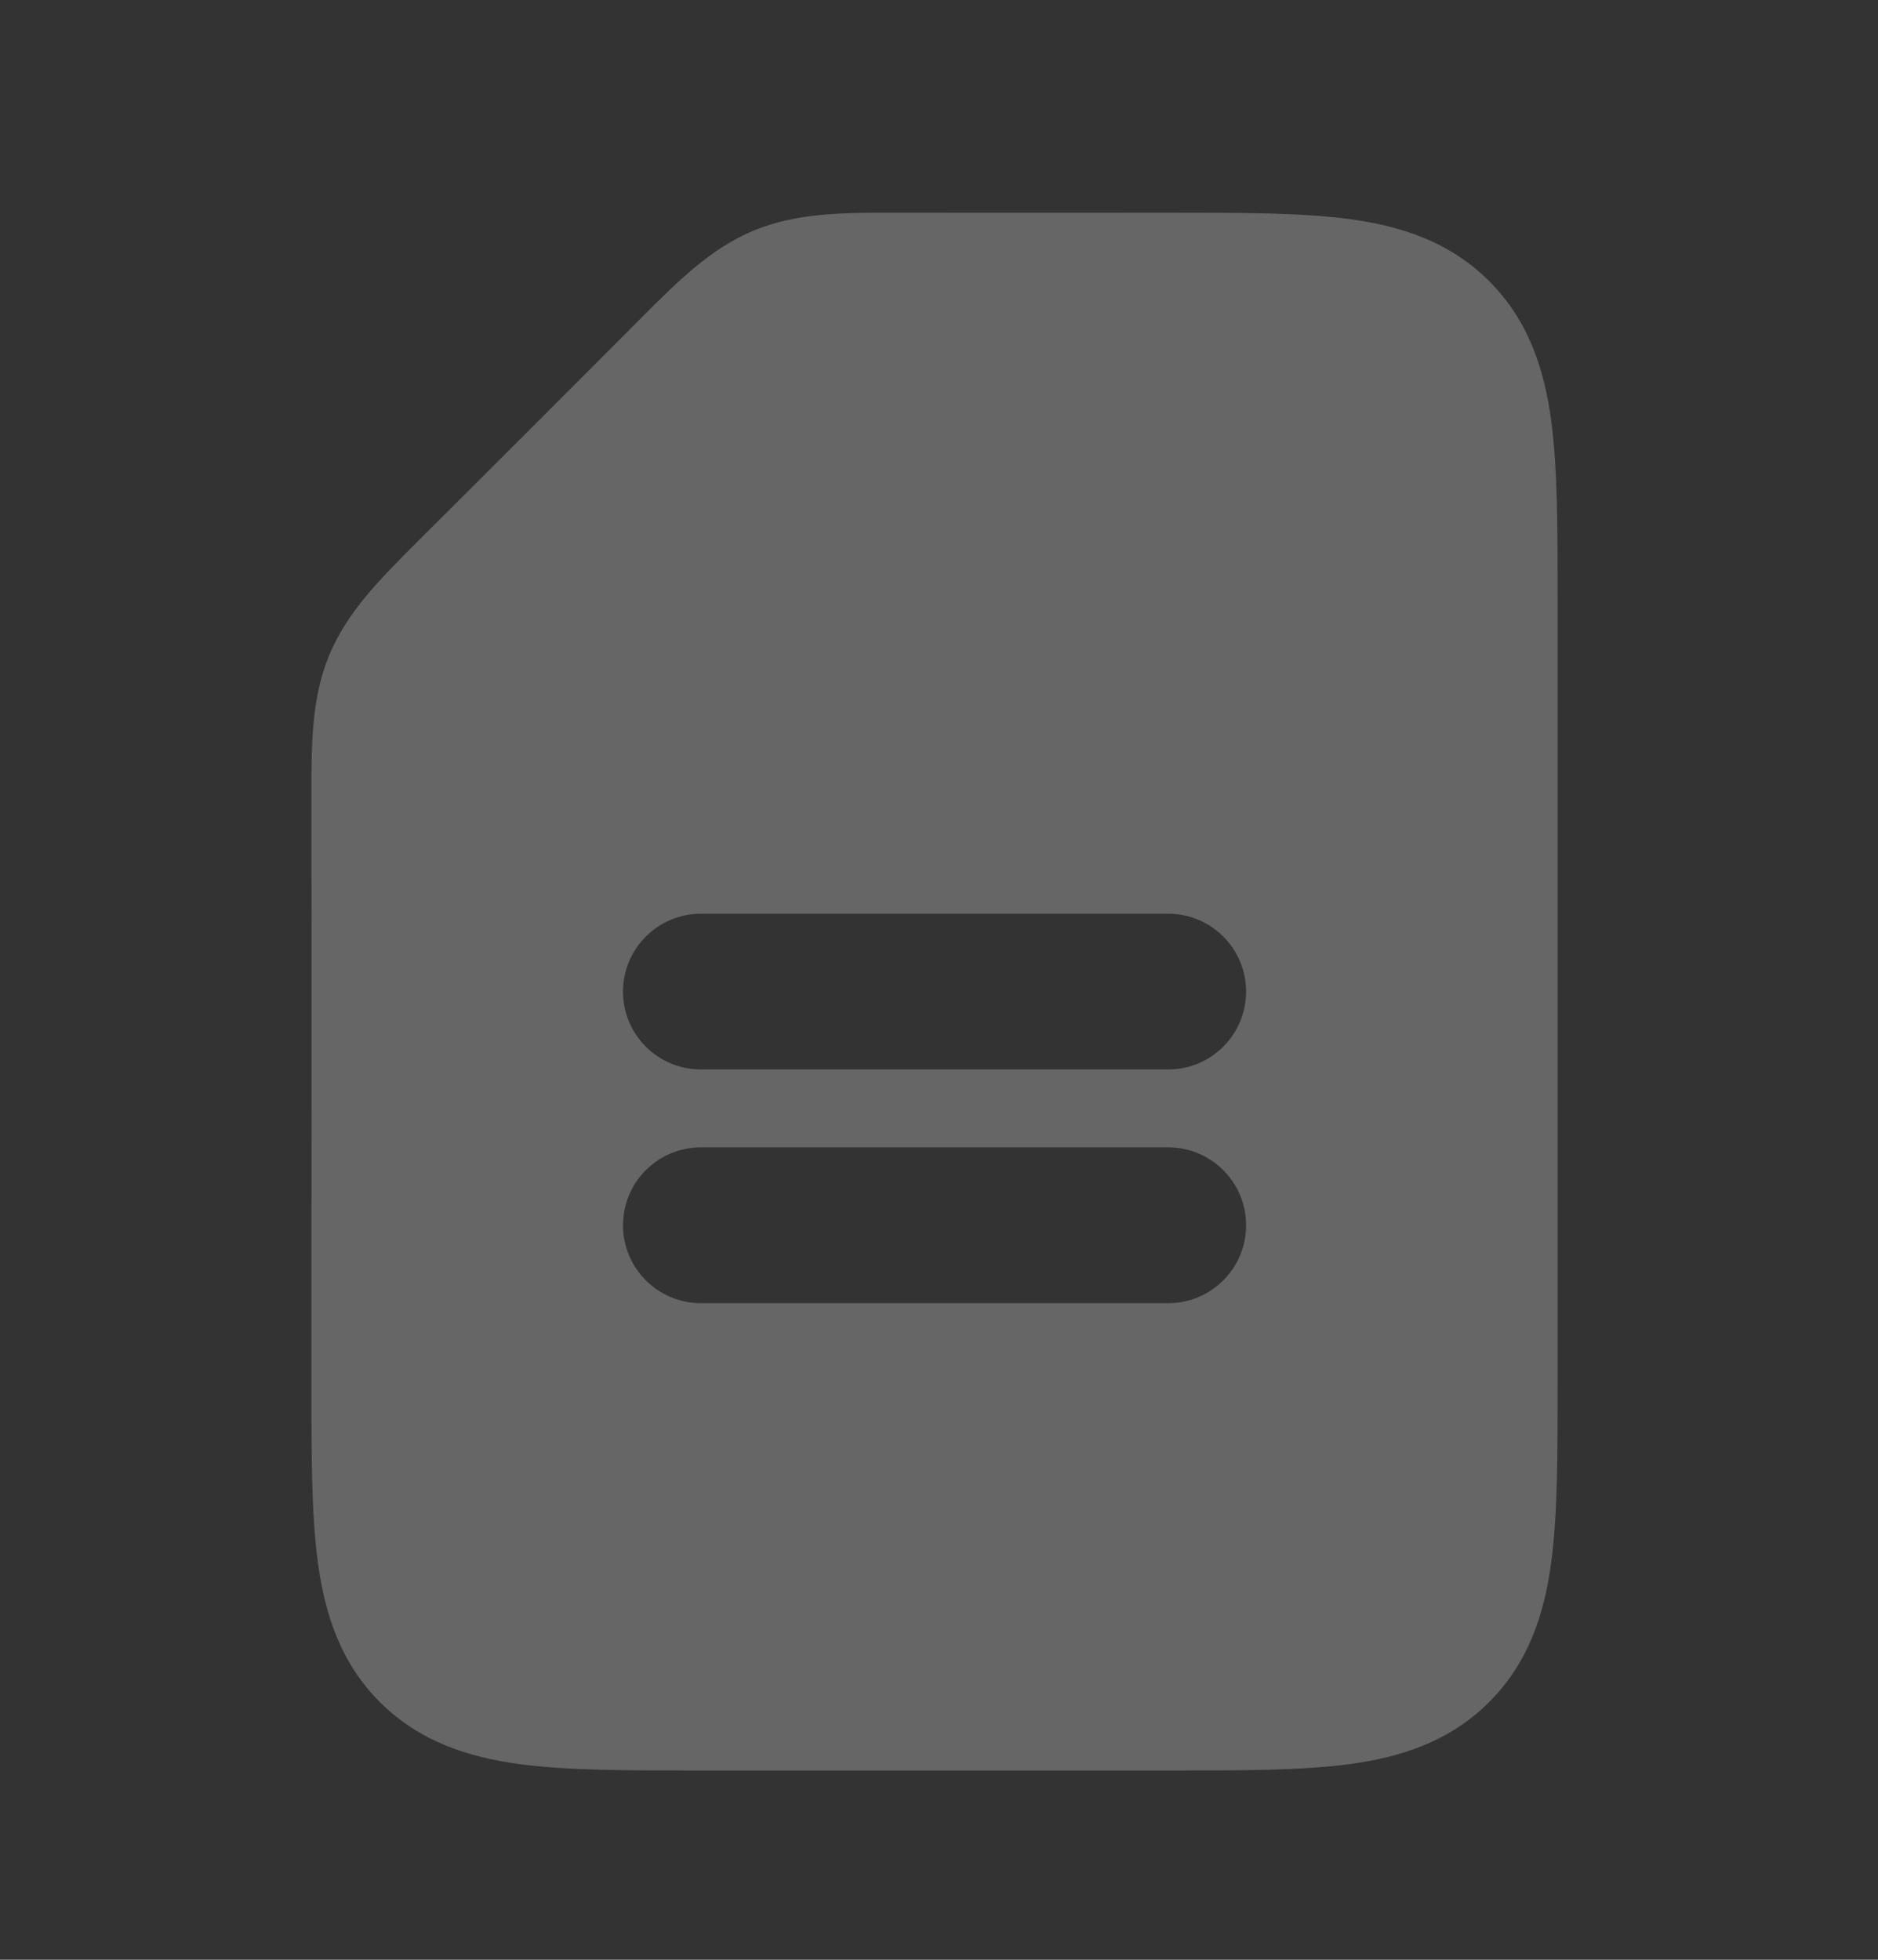 <svg width="23" height="24" viewBox="0 0 23 24" fill="none" xmlns="http://www.w3.org/2000/svg">
<rect x="0" y="0" width="23" height="24" fill="#333333" stroke="none"/>
<g id="document-text-svgrepo-com 1">
<path id="Vector" fill-rule="evenodd" clip-rule="evenodd" d="M14.307 11.19C14.834 11.19 15.261 11.617 15.261 12.143C15.261 12.67 14.834 13.097 14.307 13.097H8.584C8.057 13.097 7.63 12.67 7.63 12.143C7.63 11.617 8.057 11.19 8.584 11.19H14.307ZM14.307 14.051C14.834 14.051 15.261 14.478 15.261 15.005C15.261 15.532 14.834 15.959 14.307 15.959H8.584C8.057 15.959 7.63 15.532 7.63 15.005C7.63 14.478 8.057 14.051 8.584 14.051H14.307ZM10.986 2.605C10.338 2.604 9.763 2.603 9.233 2.823C8.702 3.042 8.296 3.449 7.839 3.908C6.933 4.816 6.026 5.724 5.117 6.629C4.659 7.087 4.252 7.492 4.032 8.023C3.812 8.554 3.813 9.128 3.814 9.776C3.818 12.176 3.814 14.576 3.814 16.976C3.814 17.821 3.814 18.55 3.893 19.133C3.977 19.758 4.166 20.358 4.652 20.844C5.139 21.33 5.738 21.52 6.363 21.604C6.947 21.682 7.675 21.682 8.521 21.682H14.37C15.215 21.682 15.944 21.682 16.527 21.604C17.152 21.52 17.752 21.33 18.238 20.844C18.724 20.358 18.914 19.758 18.998 19.133C19.076 18.55 19.076 17.821 19.076 16.976L19.076 7.374C19.076 7.353 19.076 7.332 19.076 7.311C19.076 6.466 19.076 5.737 18.998 5.154C18.914 4.528 18.724 3.929 18.238 3.443C17.752 2.957 17.152 2.767 16.527 2.683C15.944 2.605 15.215 2.605 14.37 2.605C13.242 2.605 12.114 2.606 10.986 2.605Z" fill="white" fill-opacity="0.25"/>
</g>
</svg>
